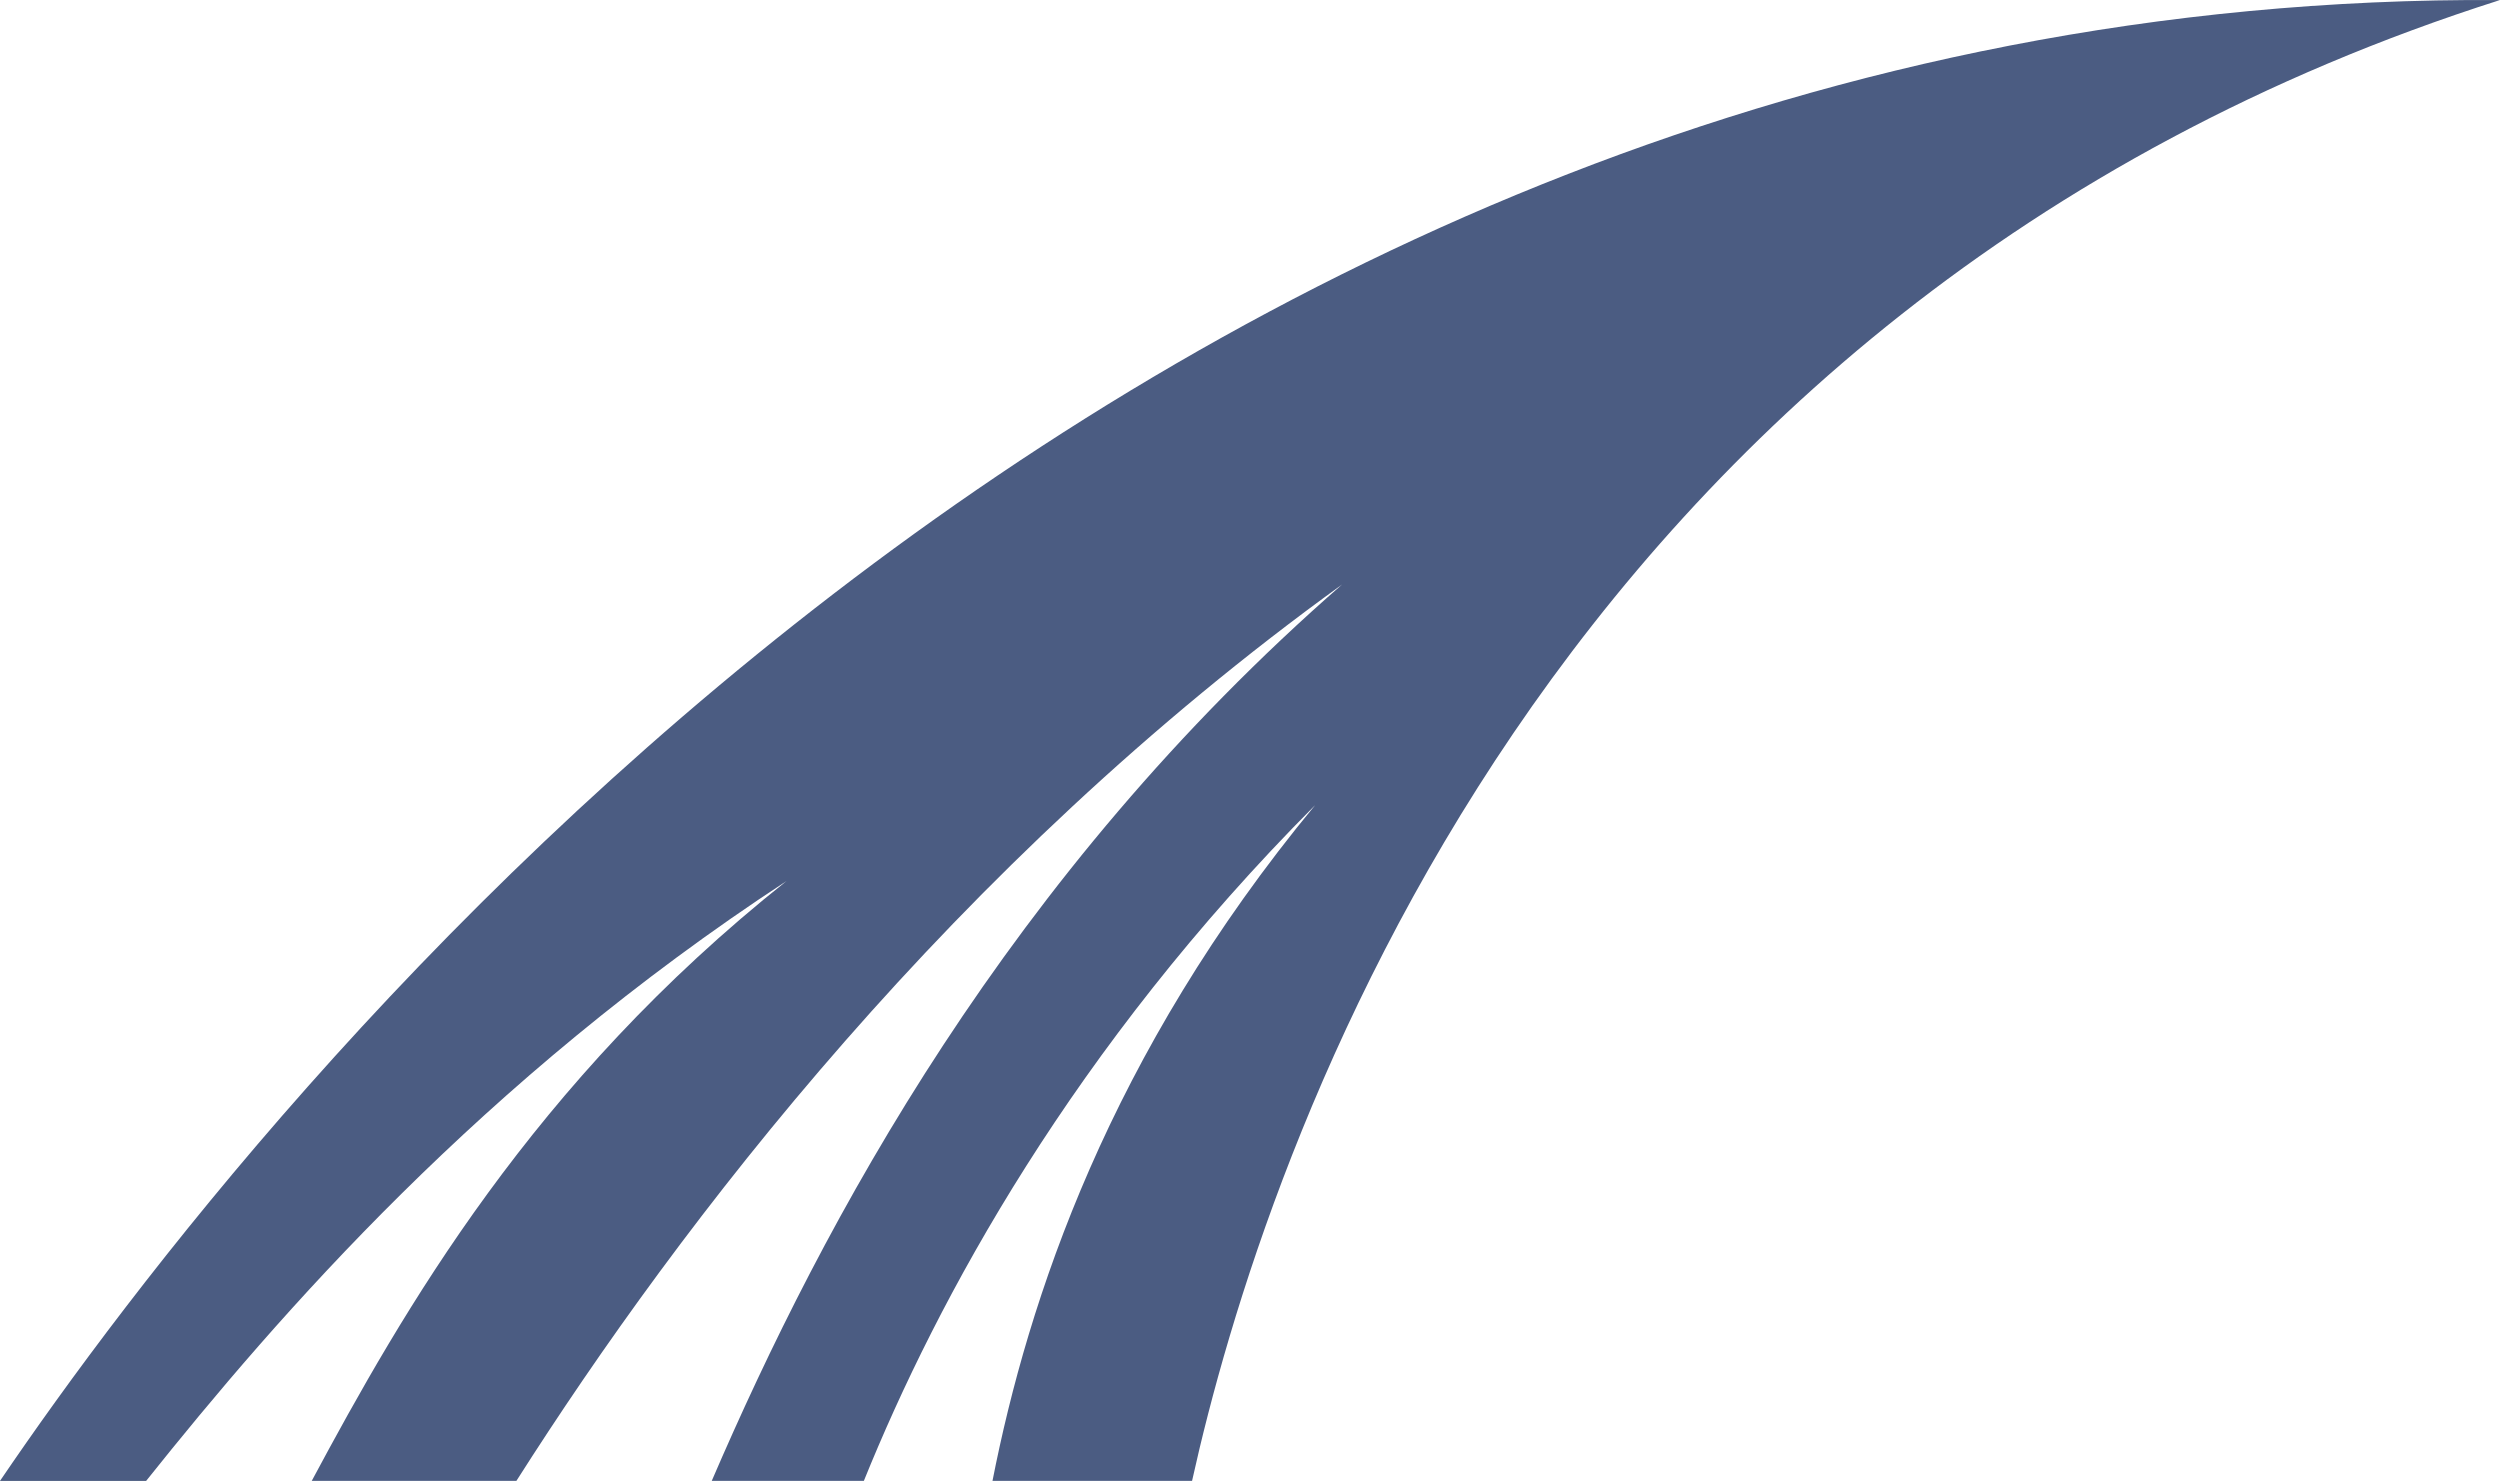 <svg version="1.1" id="图层_1" x="0px" y="0px" width="194.575px" height="115.259px" viewBox="0 0 194.575 115.259" enable-background="new 0 0 194.575 115.259" xml:space="preserve" xmlns="http://www.w3.org/2000/svg" xmlns:xlink="http://www.w3.org/1999/xlink" xmlns:xml="http://www.w3.org/XML/1998/namespace">
  <path fill="#4B5C82" d="M61.217,68.568c-19.765,15.711-29.863,33.459-36.955,46.69H40.19c12.756-20.063,34.024-47.938,64.268-69.77
	c-26.011,22.687-40.377,49.602-49.064,69.77h11.839c5.743-14.192,16.265-33.65,35.134-52.605
	c-16.073,19.43-22.353,38.526-25.122,52.605h15.533c5.617-25.325,27.171-91.48,101.796-115.255
	C87.961-0.645,20.262,85.413,0,115.259h11.374C21.663,102.368,37.476,84.11,61.217,68.568z" class="color c1"/>
</svg>